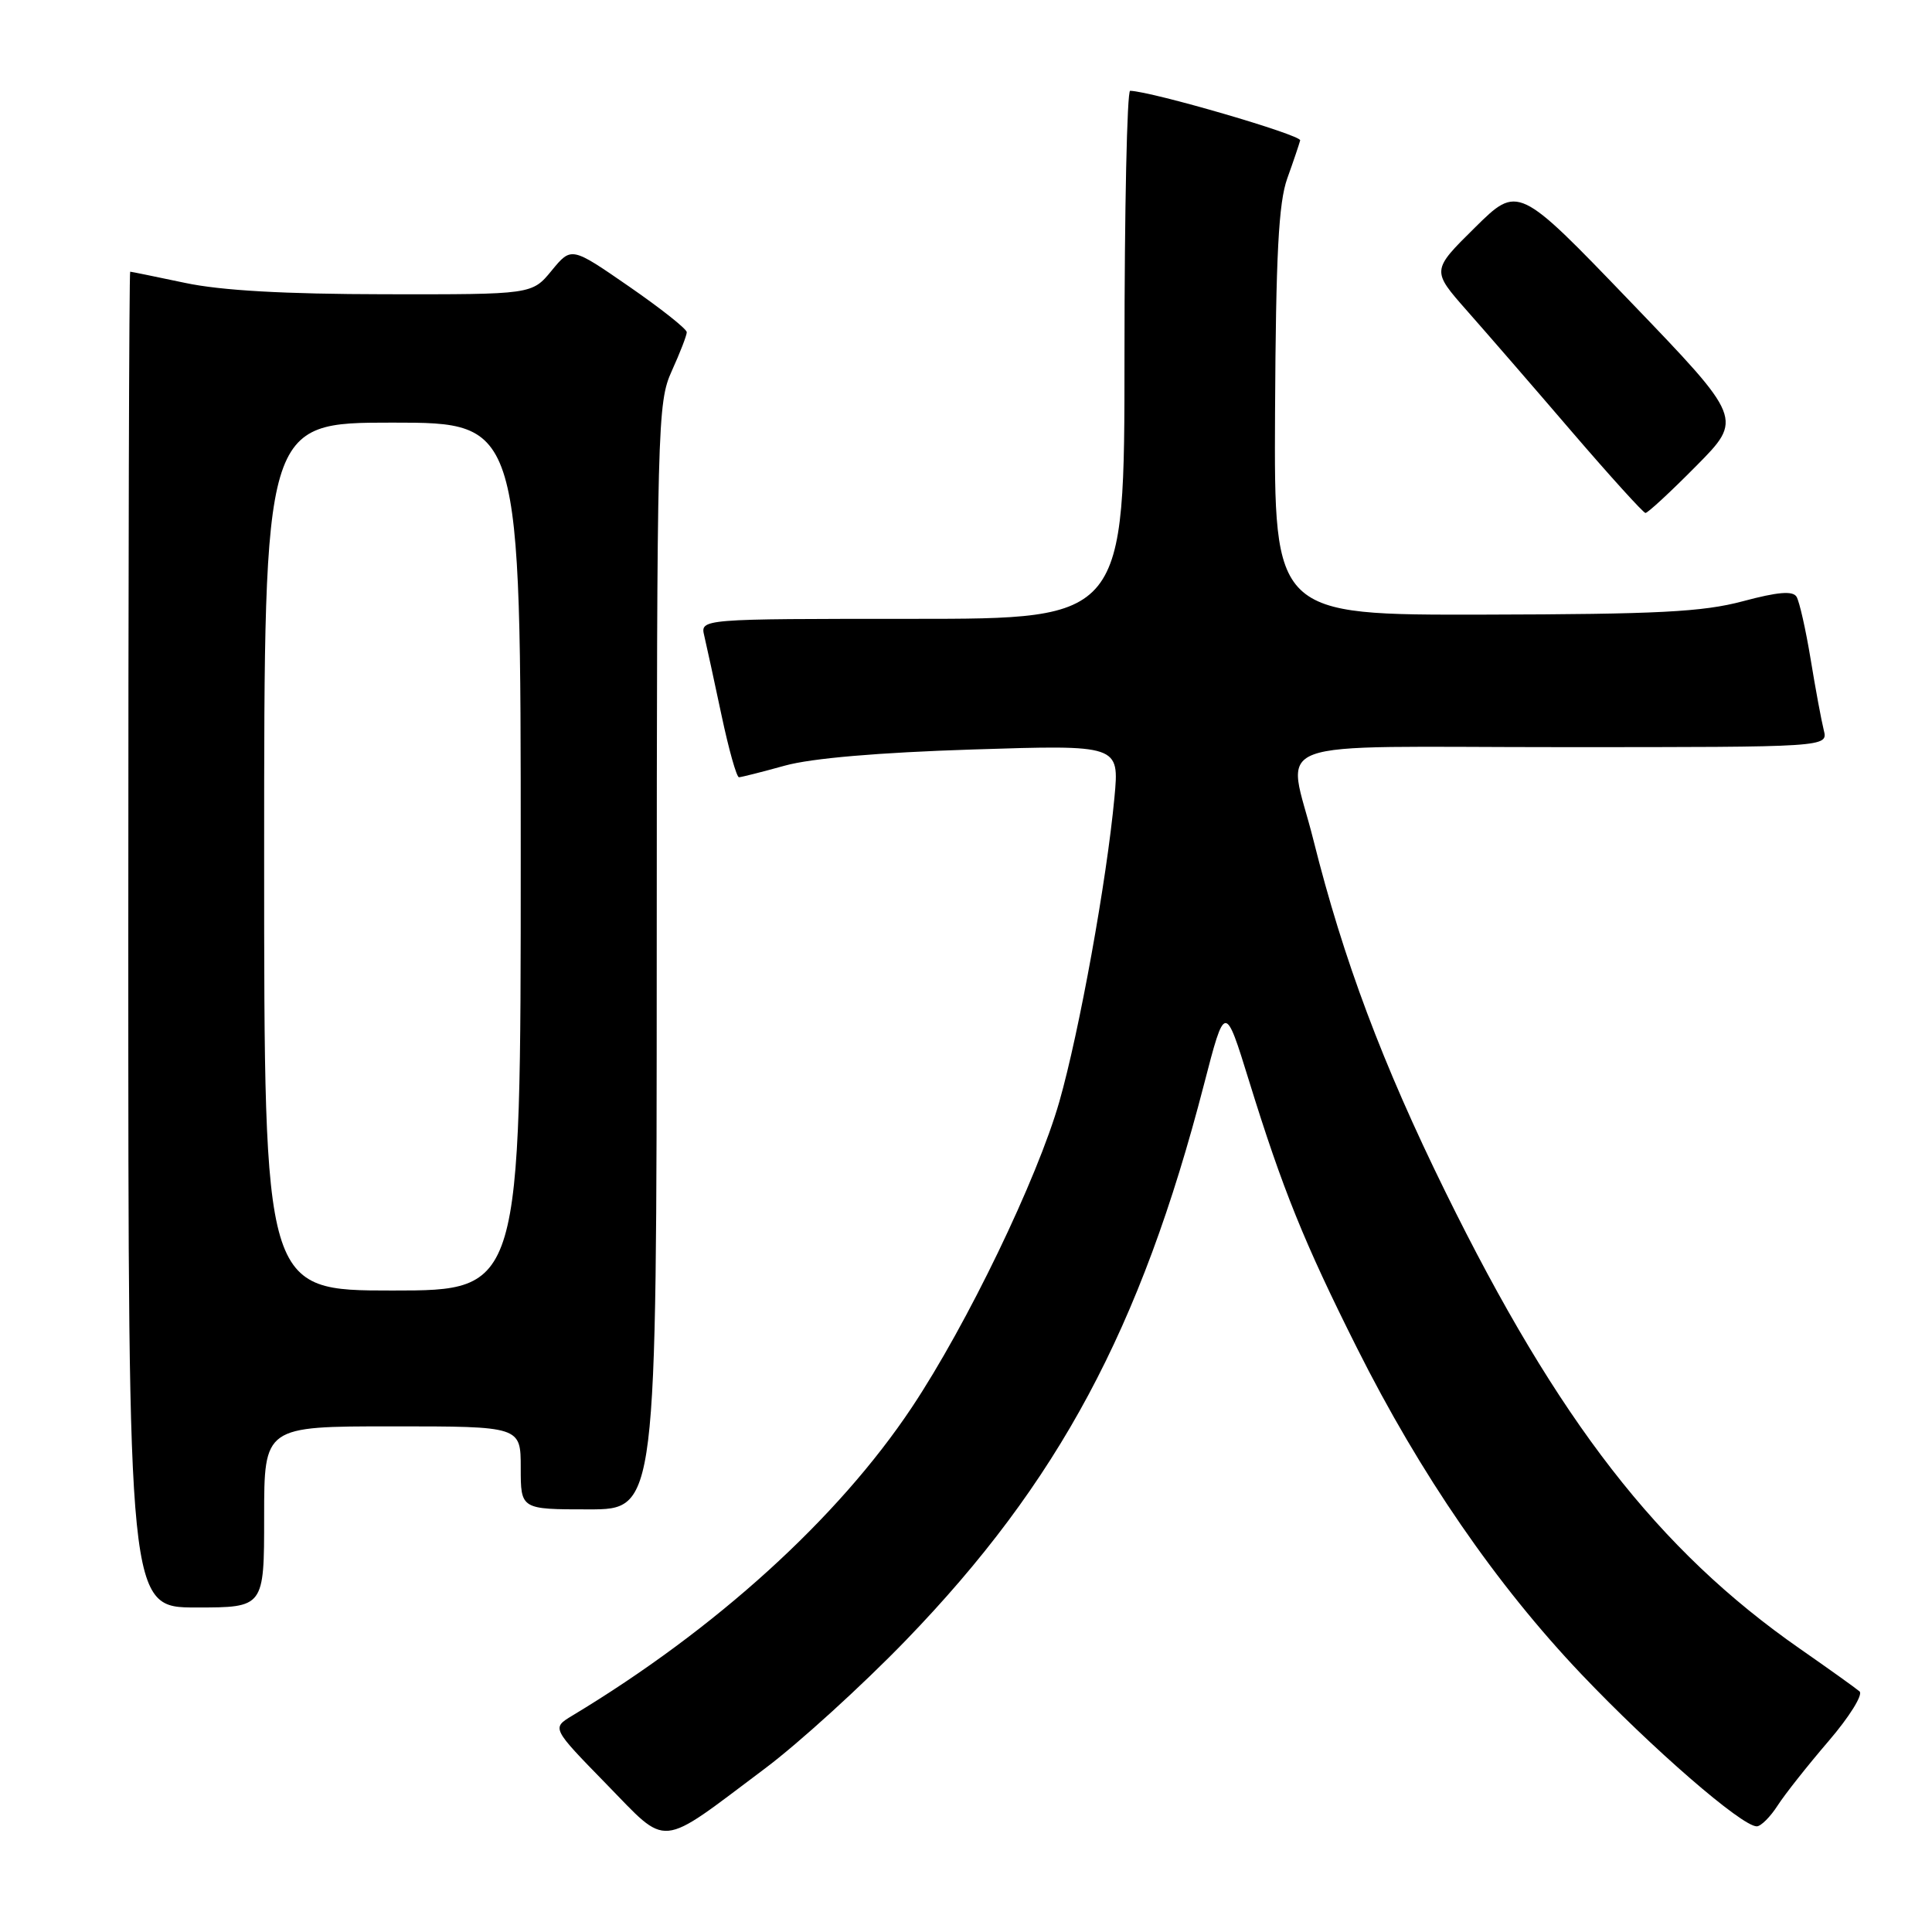 <?xml version="1.0" encoding="UTF-8" standalone="no"?>
<!DOCTYPE svg PUBLIC "-//W3C//DTD SVG 1.1//EN" "http://www.w3.org/Graphics/SVG/1.1/DTD/svg11.dtd" >
<svg xmlns="http://www.w3.org/2000/svg" xmlns:xlink="http://www.w3.org/1999/xlink" version="1.1" viewBox="0 0 256 256">
 <g >
 <path fill="currentColor"
d=" M 101.33 234.36 C 105.83 230.99 114.26 223.32 120.06 217.32 C 140.25 196.42 151.15 176.10 159.53 143.71 C 162.32 132.93 162.32 132.93 165.50 143.21 C 169.95 157.60 172.82 164.68 179.79 178.58 C 188.20 195.36 198.25 209.96 209.55 221.85 C 218.93 231.71 230.79 242.00 232.78 242.00 C 233.32 242.00 234.57 240.76 235.54 239.25 C 236.51 237.74 239.56 233.89 242.30 230.70 C 245.05 227.50 246.89 224.54 246.40 224.12 C 245.90 223.69 242.35 221.15 238.50 218.47 C 219.73 205.40 206.46 188.30 191.54 157.96 C 183.19 140.99 178.01 127.18 174.04 111.33 C 170.58 97.48 166.52 99.00 207.11 99.00 C 242.22 99.00 242.22 99.00 241.66 96.75 C 241.35 95.51 240.56 91.28 239.92 87.35 C 239.27 83.41 238.43 79.69 238.05 79.07 C 237.55 78.26 235.56 78.43 230.93 79.67 C 225.61 81.09 219.67 81.39 196.66 81.44 C 168.82 81.50 168.82 81.50 168.95 54.64 C 169.06 33.69 169.42 26.86 170.57 23.64 C 171.39 21.36 172.15 19.10 172.28 18.60 C 172.45 17.89 152.71 12.13 149.75 12.03 C 149.34 12.01 149.00 27.75 149.00 47.00 C 149.00 82.00 149.00 82.00 120.89 82.00 C 92.78 82.00 92.78 82.00 93.32 84.25 C 93.61 85.49 94.64 90.21 95.60 94.75 C 96.56 99.29 97.60 102.99 97.92 102.99 C 98.24 102.98 100.97 102.29 104.00 101.45 C 107.54 100.47 116.40 99.71 128.91 99.31 C 148.32 98.69 148.32 98.69 147.67 105.66 C 146.64 116.70 143.02 136.68 140.37 145.97 C 137.44 156.22 128.14 175.50 120.82 186.49 C 111.04 201.18 94.83 215.90 75.80 227.35 C 73.11 228.98 73.11 228.98 80.30 236.35 C 88.67 244.91 87.05 245.07 101.33 234.36 Z  M 35.00 201.00 C 35.00 189.00 35.00 189.00 52.00 189.00 C 69.00 189.00 69.00 189.00 69.00 194.50 C 69.00 200.00 69.00 200.00 78.00 200.00 C 87.00 200.00 87.00 200.00 87.02 126.75 C 87.04 55.93 87.11 53.36 89.02 49.14 C 90.11 46.74 91.00 44.44 91.00 44.02 C 91.00 43.59 87.56 40.87 83.35 37.96 C 75.71 32.68 75.71 32.68 73.10 35.85 C 70.50 39.02 70.50 39.02 51.00 38.99 C 37.68 38.97 29.28 38.50 24.50 37.48 C 20.65 36.67 17.39 36.00 17.25 36.00 C 17.11 36.00 17.00 75.82 17.00 124.50 C 17.00 213.00 17.00 213.00 26.00 213.00 C 35.00 213.00 35.00 213.00 35.00 201.00 Z  M 224.75 61.75 C 230.95 55.49 230.95 55.49 216.06 40.00 C 201.16 24.50 201.16 24.50 195.42 30.17 C 189.68 35.84 189.68 35.84 194.38 41.17 C 196.97 44.10 203.23 51.32 208.29 57.22 C 213.36 63.12 217.74 67.95 218.03 67.97 C 218.32 67.99 221.35 65.19 224.75 61.75 Z  M 35.00 113.50 C 35.00 56.00 35.00 56.00 52.00 56.00 C 69.00 56.00 69.00 56.00 69.00 113.50 C 69.00 171.00 69.00 171.00 52.00 171.00 C 35.00 171.00 35.00 171.00 35.00 113.50 Z "/>
</g>
</svg>